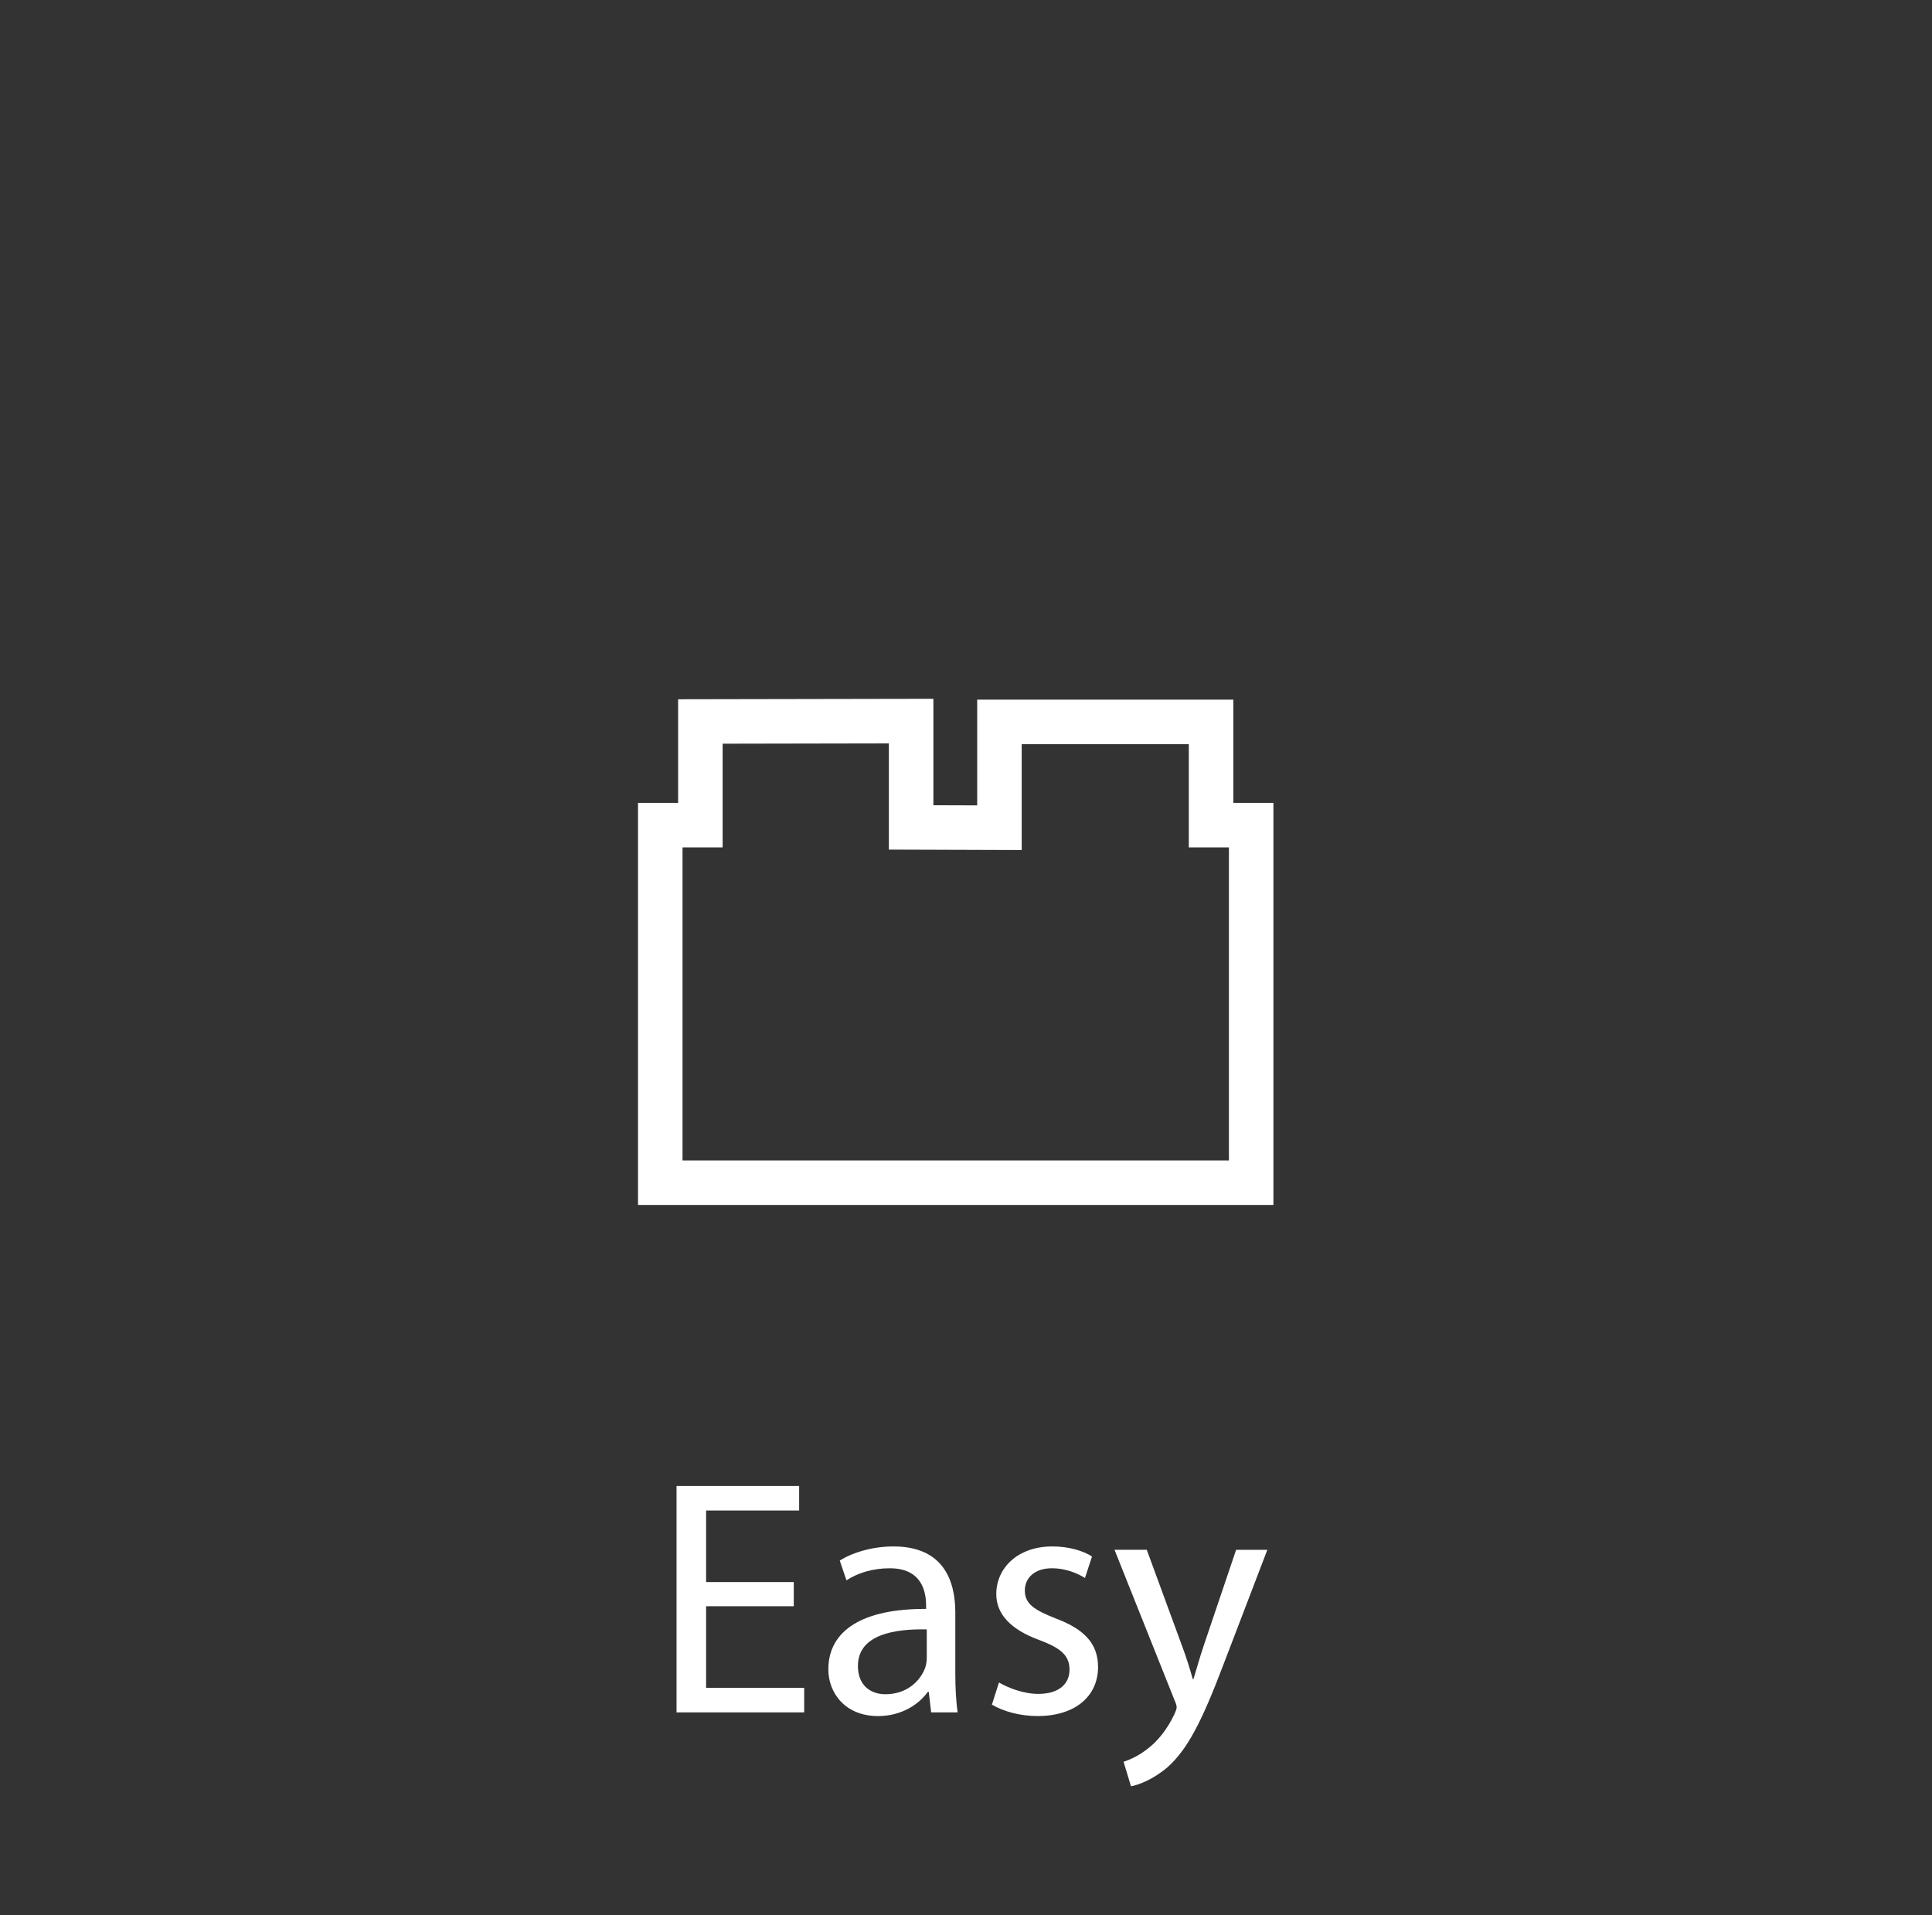 <?xml version="1.0" encoding="utf-8"?>
<!-- Generator: Adobe Illustrator 15.1.0, SVG Export Plug-In . SVG Version: 6.00 Build 0)  -->
<!DOCTYPE svg PUBLIC "-//W3C//DTD SVG 1.1//EN" "http://www.w3.org/Graphics/SVG/1.1/DTD/svg11.dtd">
<svg version="1.1" xmlns="http://www.w3.org/2000/svg" xmlns:xlink="http://www.w3.org/1999/xlink" x="0px" y="0px" width="231px"
	 height="229px" viewBox="0 0 231 229" enable-background="new 0 0 231 229" xml:space="preserve">
<rect x="0" y="0" width="231" height="229" fill="#333333" stroke="none"/>
<g id="Layer_2">
</g>
<g id="Layer_5">
	<g>
		<path fill="#FFFFFF" d="M94.907,192.049H84.425v9.76h11.727v2.932H80.891v-27.068h14.659v2.932H84.425v8.555h10.482V192.049z"/>
		<path fill="#FFFFFF" d="M114.223,200.082c0,1.688,0.081,3.334,0.281,4.658h-3.173l-0.281-2.449h-0.121
			c-1.084,1.525-3.173,2.891-5.944,2.891c-3.936,0-5.944-2.77-5.944-5.582c0-4.699,4.177-7.27,11.687-7.229v-0.402
			c0-1.566-0.442-4.498-4.418-4.457c-1.848,0-3.735,0.521-5.101,1.445l-0.803-2.369c1.606-1.004,3.976-1.688,6.426-1.688
			c5.944,0,7.39,4.057,7.39,7.912V200.082z M110.81,194.82c-3.855-0.08-8.233,0.604-8.233,4.379c0,2.328,1.526,3.373,3.293,3.373
			c2.57,0,4.217-1.607,4.779-3.254c0.121-0.4,0.161-0.803,0.161-1.123V194.82z"/>
		<path fill="#FFFFFF" d="M119.443,201.166c1.084,0.643,2.932,1.365,4.699,1.365c2.529,0,3.734-1.244,3.734-2.891
			c0-1.688-1.004-2.57-3.574-3.535c-3.534-1.285-5.181-3.172-5.181-5.502c0-3.133,2.57-5.703,6.707-5.703
			c1.968,0,3.694,0.523,4.739,1.205l-0.844,2.57c-0.763-0.482-2.168-1.164-3.976-1.164c-2.089,0-3.213,1.205-3.213,2.65
			c0,1.607,1.124,2.33,3.654,3.334c3.333,1.244,5.101,2.932,5.101,5.822c0,3.455-2.691,5.863-7.229,5.863
			c-2.129,0-4.097-0.561-5.463-1.365L119.443,201.166z"/>
		<path fill="#FFFFFF" d="M137.113,185.303l4.218,11.486c0.481,1.285,0.964,2.811,1.285,3.977h0.08
			c0.361-1.166,0.763-2.652,1.245-4.057l3.855-11.406h3.734l-5.301,13.855c-2.53,6.666-4.257,10.041-6.667,12.168
			c-1.767,1.486-3.454,2.09-4.337,2.25l-0.884-2.932c0.884-0.281,2.048-0.844,3.093-1.727c0.963-0.764,2.128-2.129,2.972-3.936
			c0.161-0.361,0.281-0.643,0.281-0.844s-0.081-0.482-0.281-0.924l-7.149-17.912H137.113z"/>
	</g>
	<polygon fill="none" stroke="#FFFFFF" stroke-width="5.322" stroke-miterlimit="10" points="83.74,98.659 83.74,86.264 
		108.939,86.217 108.939,98.93 119.499,98.964 119.499,86.315 144.801,86.315 144.801,98.659 149.596,98.659 149.596,141.409 
		78.945,141.409 78.945,98.659 	"/>
</g>
</svg>
